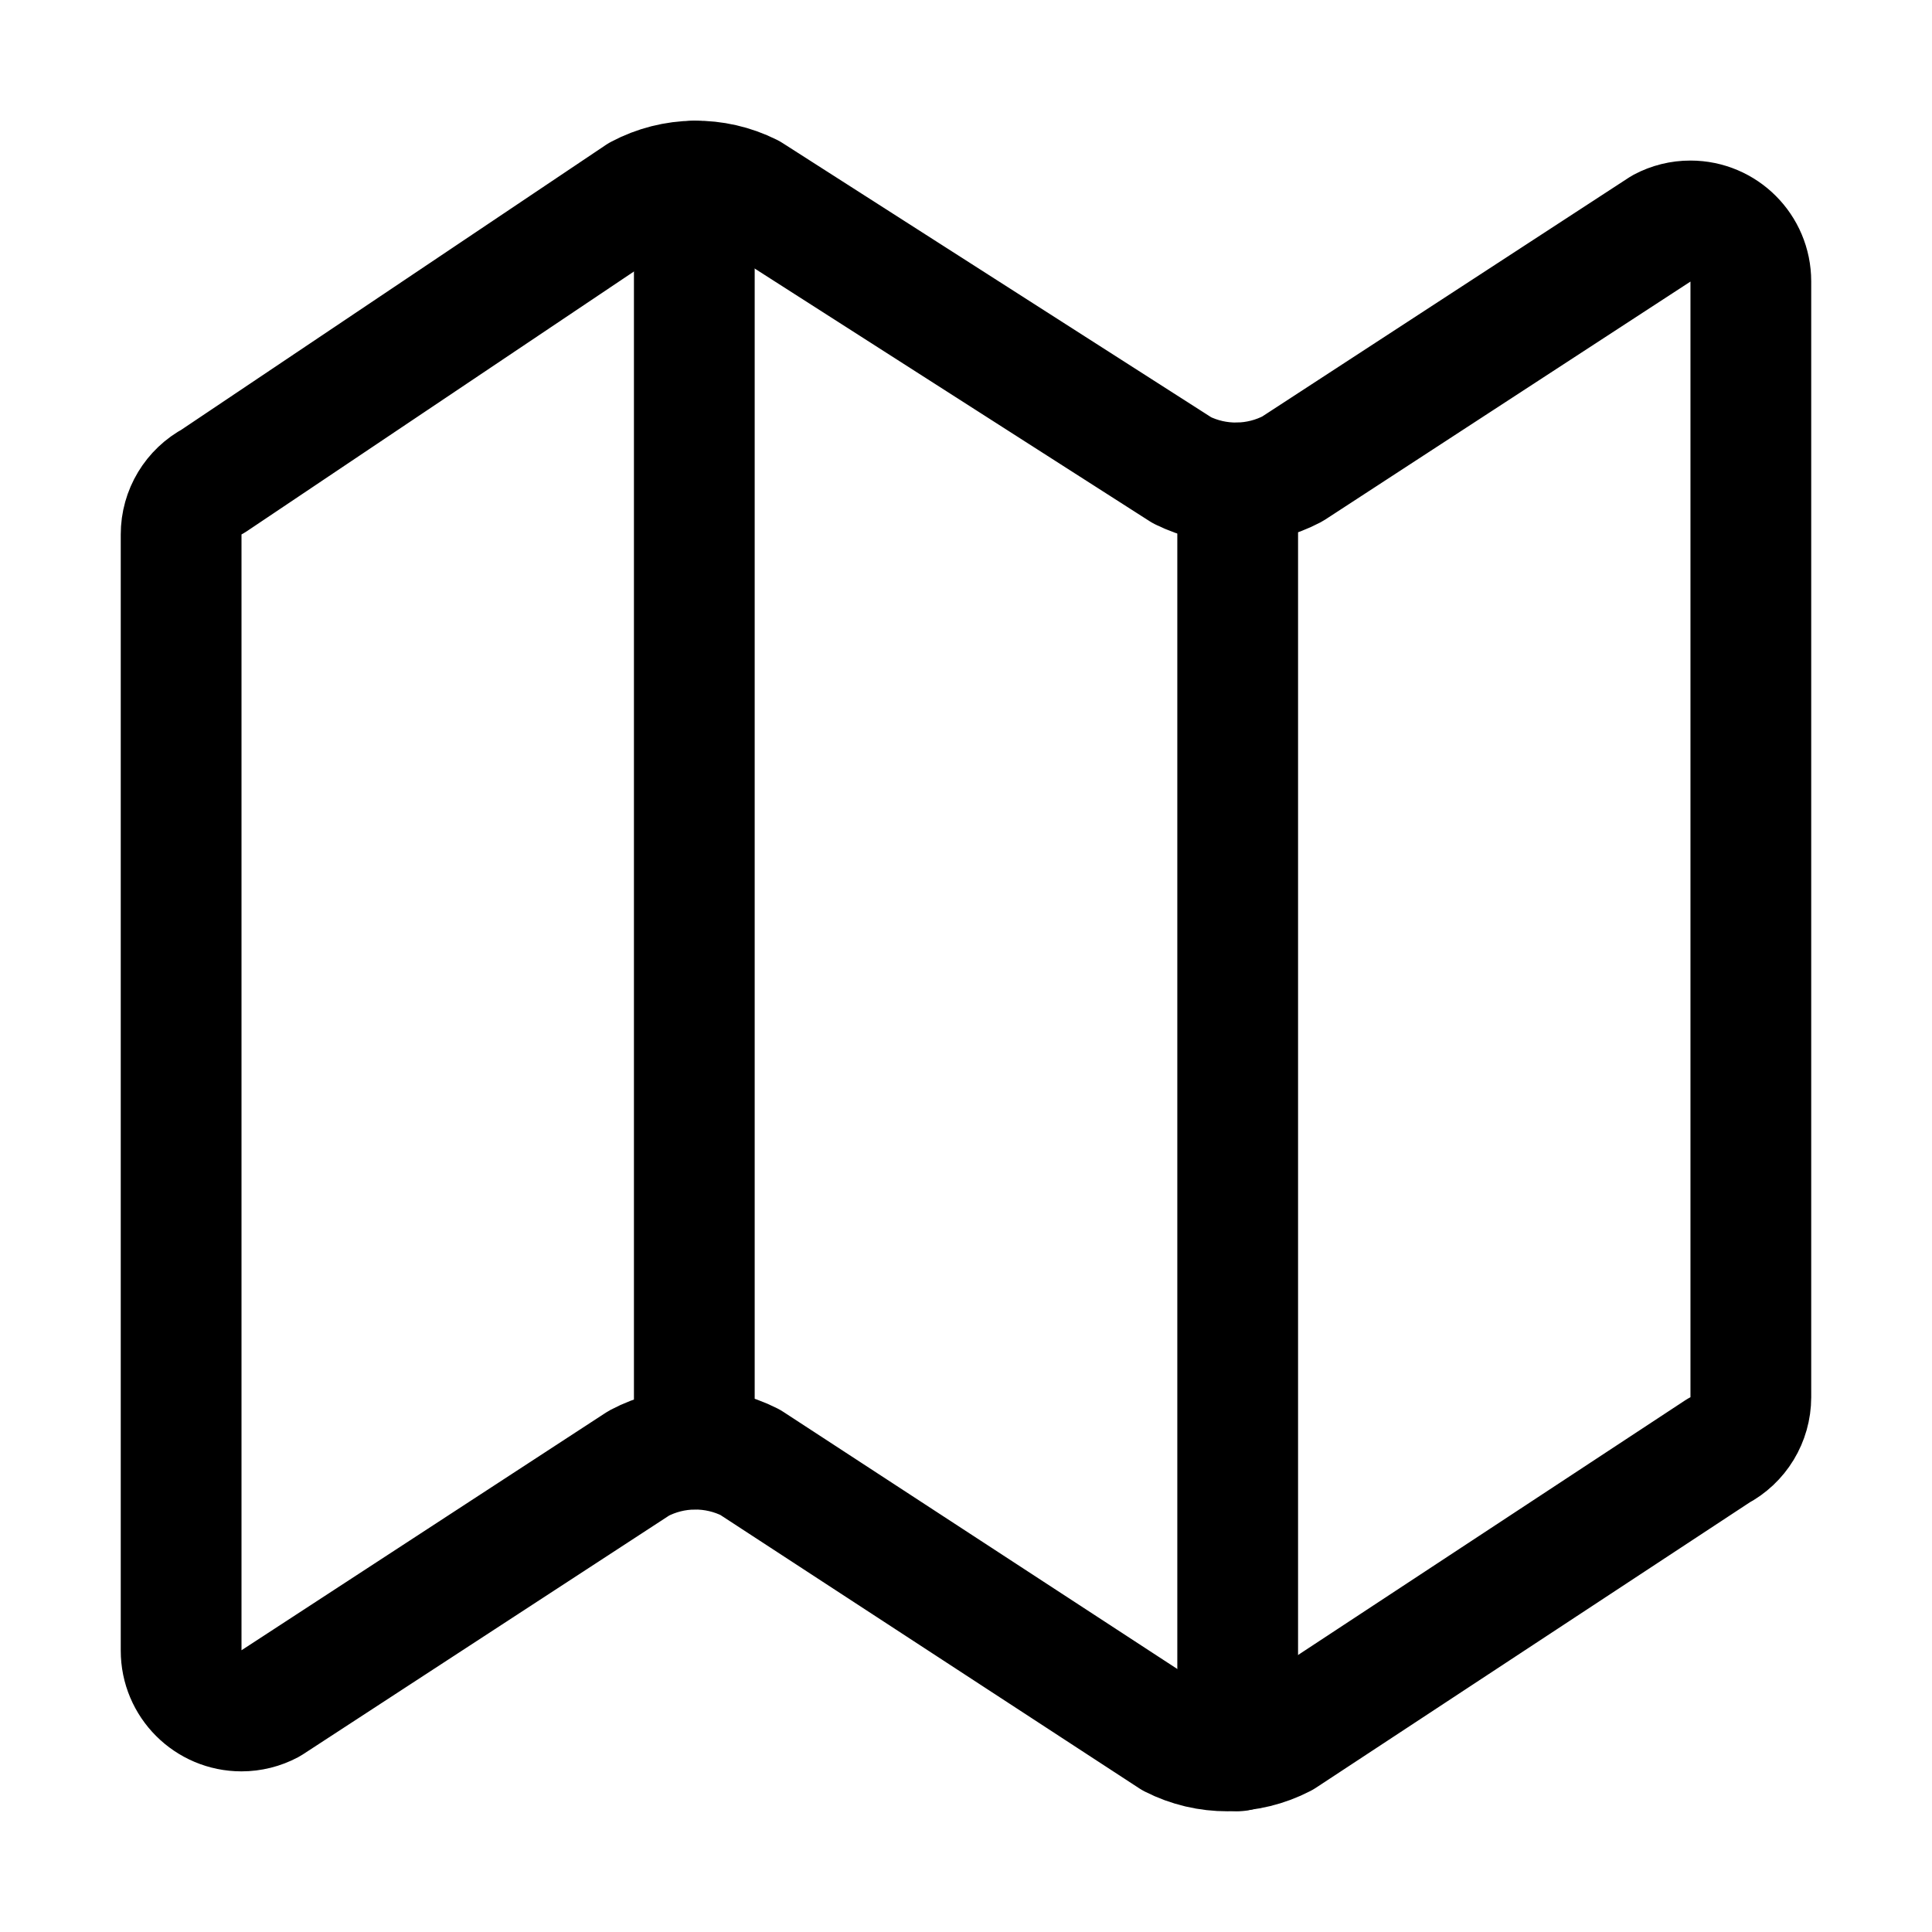 <svg viewBox="0 0 512 512" xmlns="http://www.w3.org/2000/svg"><g stroke-linecap="round" stroke-width="32" stroke="#000" fill="none" stroke-linejoin="round"><path d="M313.27 124.64L198.73 51.36v0c-9.25-4.62-20.15-4.49-29.28.35L56.51 127.49h0c-5.24 2.77-8.52 8.21-8.51 14.14v295.8 0c-.01 8.83 7.16 16 15.99 16 2.61 0 5.18-.64 7.49-1.87l97.82-63.79v0c9.2-4.88 20.21-4.97 29.5-.24l111.86 73v0c9.2 4.68 20.1 4.64 29.27-.11l115.43-75.94v0c5.3-2.76 8.62-8.23 8.63-14.2V74.56v0c0-8.84-7.17-16.01-16-16.01 -2.62-.01-5.19.63-7.5 1.86l-98 63.86v0c-9.13 4.82-20.01 4.95-29.24.35Z"/><path d="M328 128l0 336"/><path d="M184 48l0 336"/></g></svg>
